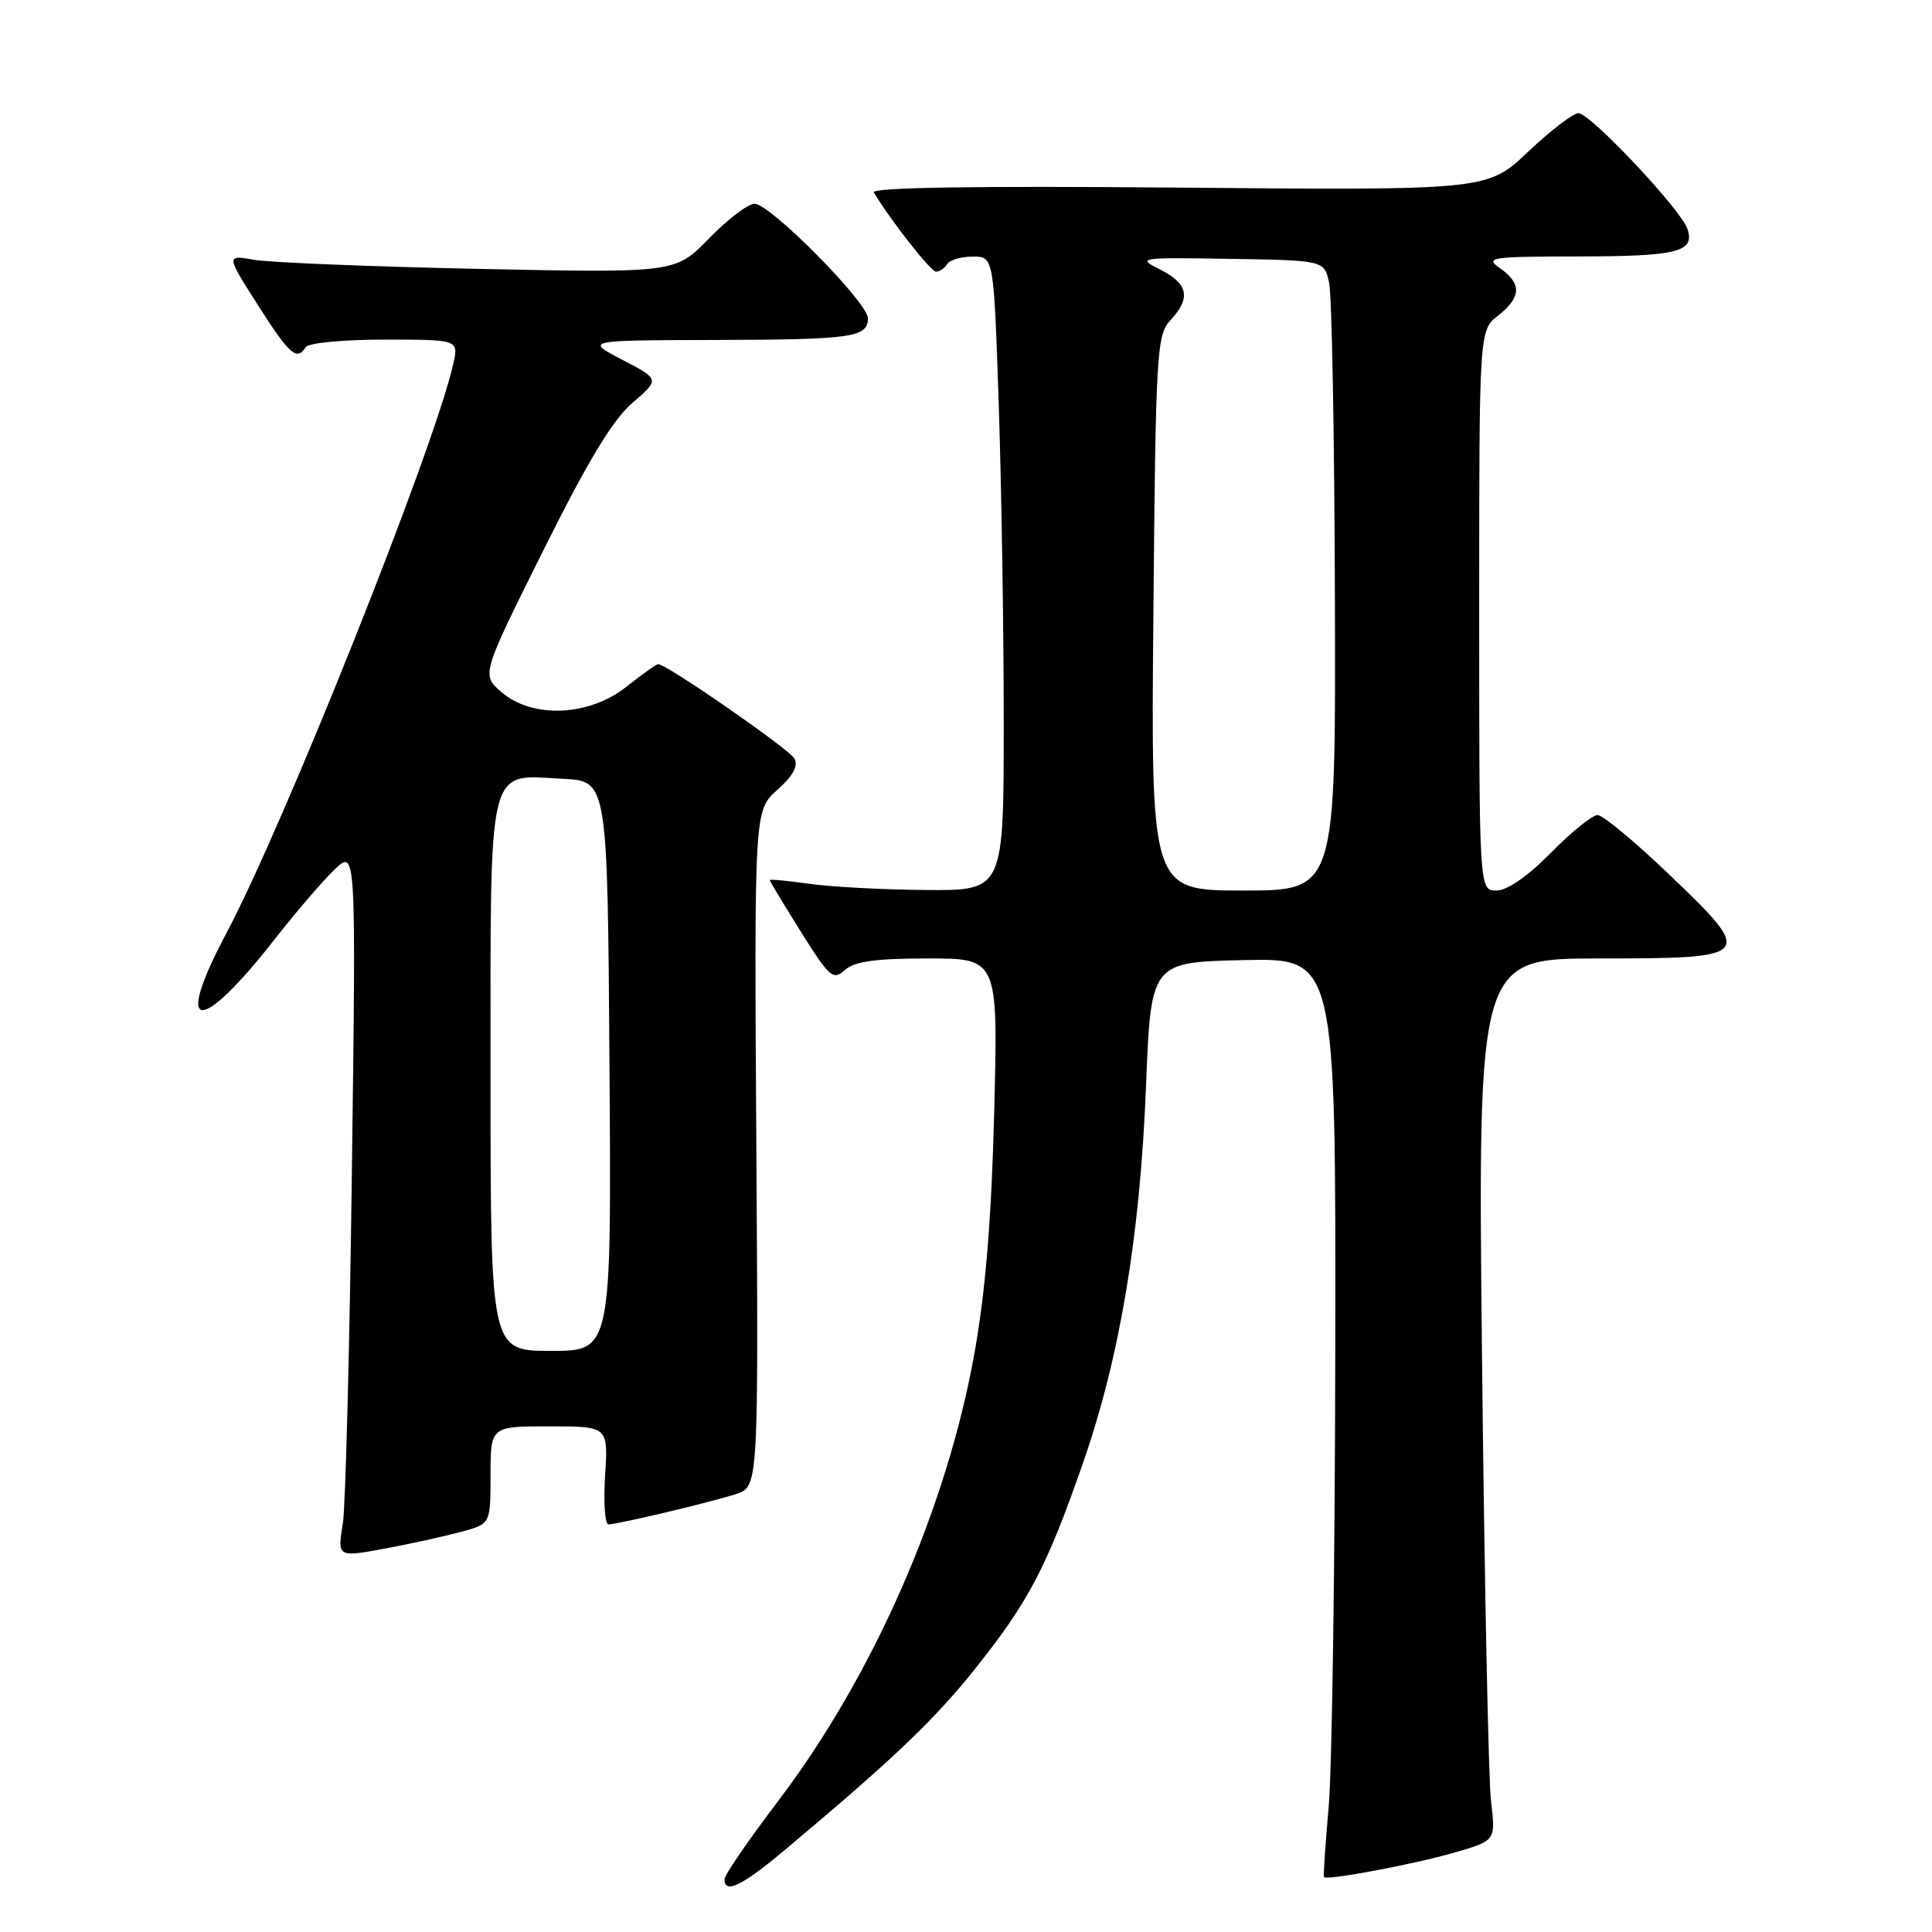 <?xml version="1.0" encoding="UTF-8" standalone="no"?>
<!DOCTYPE svg PUBLIC "-//W3C//DTD SVG 1.1//EN" "http://www.w3.org/Graphics/SVG/1.1/DTD/svg11.dtd" >
<svg xmlns="http://www.w3.org/2000/svg" xmlns:xlink="http://www.w3.org/1999/xlink" version="1.1" viewBox="0 0 256 256">
 <g >
 <path fill="currentColor"
d=" M 103.84 245.26 C 118.32 233.13 123.74 227.96 129.20 221.13 C 136.28 212.27 138.69 207.67 143.47 193.95 C 148.38 179.87 151.06 163.85 151.85 144.00 C 152.50 127.50 152.50 127.50 164.75 127.22 C 177.00 126.94 177.00 126.94 176.93 178.72 C 176.89 207.20 176.50 234.55 176.05 239.50 C 175.61 244.45 175.33 248.60 175.43 248.73 C 175.82 249.20 187.48 247.00 192.74 245.47 C 198.19 243.89 198.19 243.89 197.57 238.70 C 197.23 235.84 196.69 209.54 196.38 180.25 C 195.81 127.00 195.81 127.00 211.94 127.00 C 232.41 127.00 232.59 126.79 221.14 115.84 C 216.64 111.53 212.38 108.00 211.69 108.00 C 210.99 108.00 208.21 110.25 205.50 113.00 C 202.44 116.11 199.71 118.00 198.29 118.00 C 196.00 118.00 196.00 118.00 196.00 80.89 C 196.00 43.79 196.00 43.79 198.50 41.82 C 201.59 39.39 201.67 37.58 198.78 35.56 C 196.71 34.11 197.45 34.00 209.03 33.98 C 222.27 33.97 224.58 33.39 223.61 30.37 C 222.78 27.81 210.73 15.00 209.15 15.00 C 208.45 15.00 205.45 17.30 202.48 20.11 C 197.08 25.22 197.08 25.22 156.13 24.86 C 129.01 24.62 115.39 24.84 115.79 25.50 C 118.10 29.33 123.34 36.00 124.03 36.00 C 124.50 36.00 125.16 35.55 125.50 35.00 C 125.84 34.45 127.37 34.00 128.90 34.00 C 131.68 34.00 131.68 34.00 132.34 53.66 C 132.70 64.47 133.00 83.37 133.00 95.66 C 133.00 118.00 133.00 118.00 122.75 117.93 C 117.11 117.89 110.14 117.52 107.25 117.11 C 104.36 116.70 102.00 116.48 102.00 116.62 C 102.00 116.77 103.86 119.85 106.13 123.48 C 109.93 129.54 110.40 129.94 111.96 128.53 C 113.23 127.39 116.00 127.00 122.95 127.00 C 132.25 127.00 132.25 127.00 131.74 147.25 C 131.38 161.43 130.60 171.02 129.13 179.25 C 125.46 199.84 115.70 222.08 103.03 238.75 C 99.16 243.84 96.00 248.46 96.00 249.00 C 96.00 251.00 98.30 249.90 103.84 245.26 Z  M 52.02 205.00 C 54.94 204.44 59.05 203.53 61.16 202.96 C 65.00 201.92 65.00 201.92 65.00 195.46 C 65.00 189.00 65.00 189.00 72.80 189.00 C 80.59 189.00 80.59 189.00 80.18 195.50 C 79.95 199.07 80.16 201.99 80.63 201.99 C 81.95 201.96 94.10 199.08 97.50 197.98 C 100.50 197.01 100.50 197.01 100.22 152.20 C 99.94 107.38 99.94 107.38 103.00 104.66 C 105.09 102.80 105.81 101.48 105.26 100.50 C 104.55 99.24 88.33 88.00 87.21 88.00 C 86.98 88.00 85.08 89.35 83.00 91.00 C 78.04 94.93 70.56 95.25 66.45 91.71 C 63.78 89.41 63.78 89.41 71.98 72.96 C 77.88 61.10 81.19 55.63 83.80 53.38 C 87.43 50.26 87.43 50.26 82.47 47.68 C 77.50 45.09 77.50 45.09 94.67 45.05 C 112.96 45.00 115.00 44.71 115.00 42.17 C 115.00 40.08 102.05 27.00 99.99 27.00 C 99.12 27.00 96.41 29.06 93.96 31.58 C 89.50 36.17 89.50 36.17 63.50 35.63 C 49.20 35.33 35.80 34.79 33.72 34.43 C 29.94 33.77 29.94 33.77 34.15 40.39 C 38.37 47.01 39.35 47.87 40.50 46.00 C 40.84 45.44 45.48 45.00 50.95 45.00 C 60.79 45.00 60.79 45.00 60.05 48.26 C 57.55 59.37 37.66 109.24 29.97 123.71 C 22.92 136.97 26.39 137.28 36.53 124.29 C 39.27 120.79 42.78 116.71 44.34 115.21 C 47.18 112.50 47.18 112.50 46.63 155.00 C 46.33 178.38 45.79 199.41 45.44 201.75 C 44.71 206.50 44.54 206.41 52.02 205.00 Z  M 152.83 81.25 C 153.14 46.63 153.27 44.38 155.08 42.44 C 157.83 39.48 157.46 37.60 153.75 35.73 C 150.59 34.14 150.83 34.10 162.99 34.30 C 175.48 34.50 175.48 34.50 176.12 37.50 C 176.48 39.15 176.82 57.94 176.88 79.25 C 177.00 118.00 177.00 118.00 164.75 118.00 C 152.50 118.00 152.50 118.00 152.83 81.25 Z  M 65.00 142.65 C 65.00 100.40 64.45 102.67 74.64 103.20 C 80.50 103.50 80.50 103.50 80.76 141.25 C 81.02 179.00 81.02 179.00 73.01 179.00 C 65.00 179.00 65.00 179.00 65.00 142.65 Z "/>
</g>
</svg>